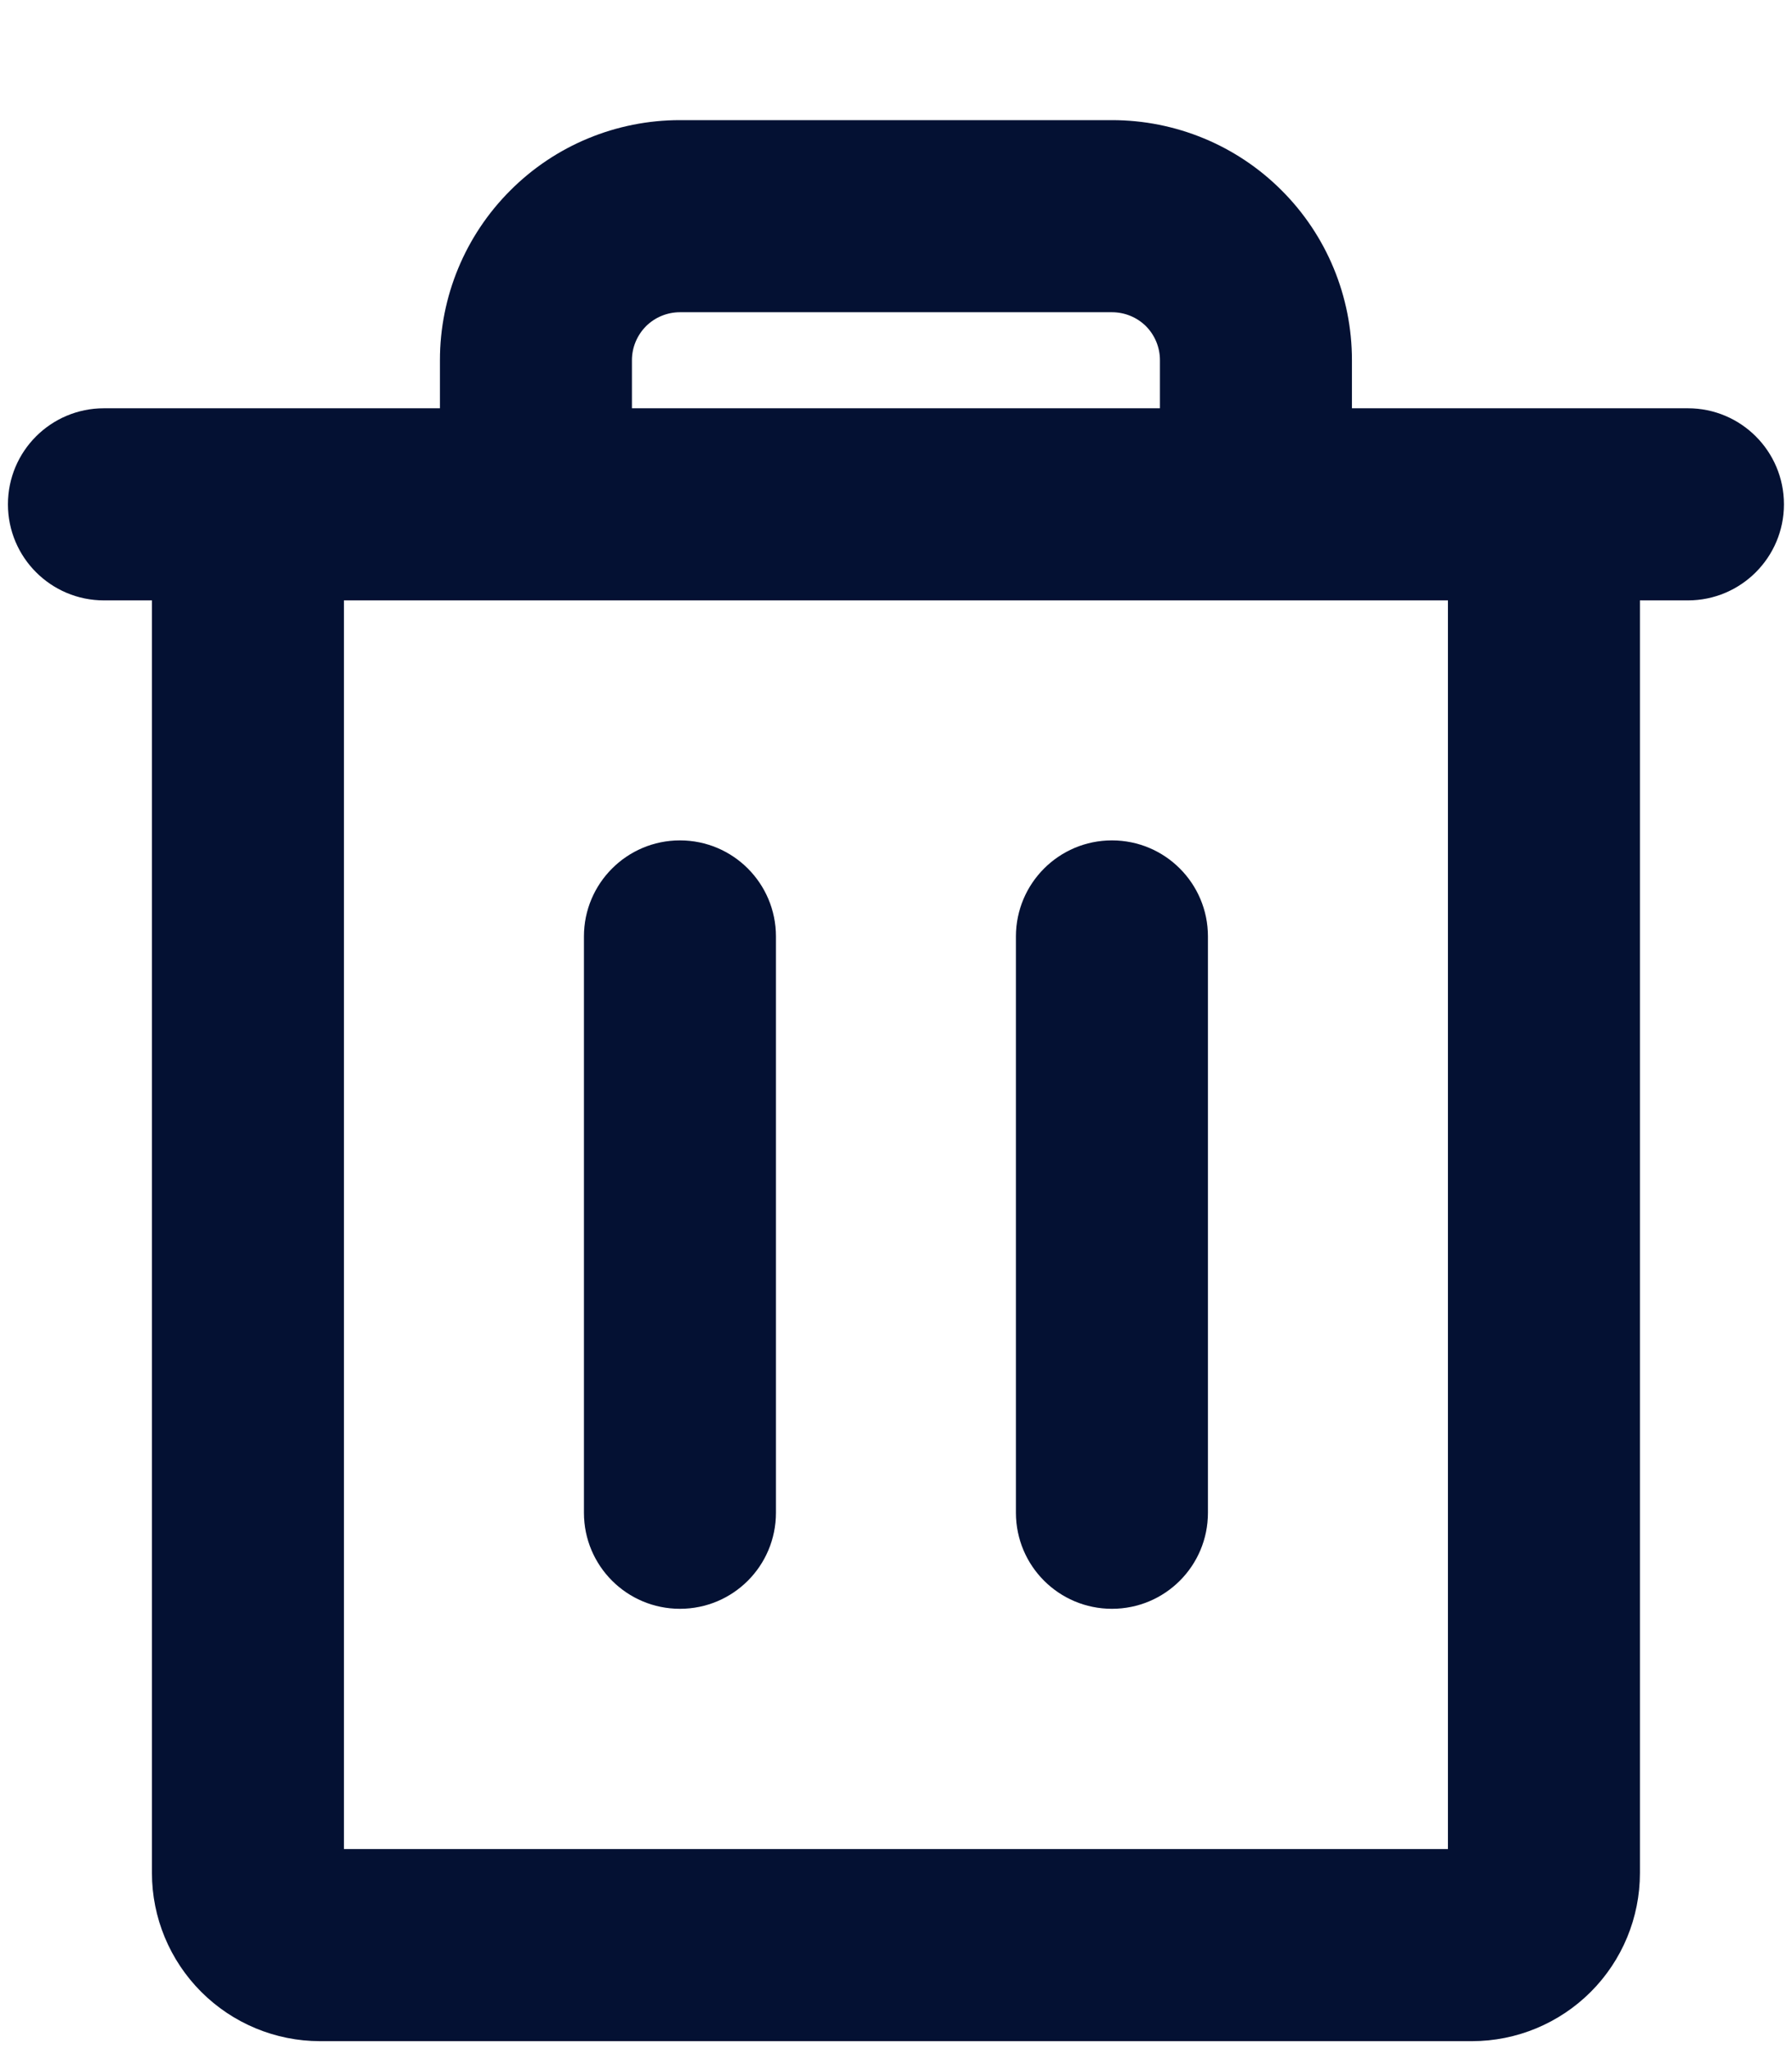 <svg width="14" height="16" viewBox="0 0 14 16" fill="none" xmlns="http://www.w3.org/2000/svg">
<path fill-rule="evenodd" clip-rule="evenodd" d="M3.987 1.487C4.338 1.135 4.815 0.938 5.312 0.938H8.687C9.185 0.938 9.662 1.135 10.013 1.487C10.365 1.838 10.562 2.315 10.562 2.812V3.188L12.062 3.188C12.062 3.188 12.062 3.188 12.062 3.188C12.063 3.188 12.063 3.188 12.063 3.188L13.187 3.188C13.601 3.188 13.937 3.523 13.937 3.938C13.937 4.352 13.601 4.688 13.187 4.688H12.812V14.625C12.812 14.973 12.674 15.307 12.428 15.553C12.182 15.799 11.848 15.938 11.5 15.938H2.5C2.152 15.938 1.818 15.799 1.572 15.553C1.326 15.307 1.187 14.973 1.187 14.625V4.688L0.812 4.688C0.398 4.688 0.062 4.352 0.062 3.938C0.062 3.523 0.398 3.188 0.812 3.188L1.935 3.188C1.936 3.188 1.937 3.188 1.937 3.188C1.938 3.188 1.939 3.188 1.94 3.188L3.437 3.188V2.812C3.437 2.315 3.635 1.838 3.987 1.487ZM2.687 4.688V14.438H11.312V4.688H9.812H4.187L2.687 4.688ZM9.062 2.812V3.188L4.937 3.188V2.812C4.937 2.713 4.977 2.618 5.047 2.547C5.118 2.477 5.213 2.438 5.312 2.438H8.687C8.787 2.438 8.882 2.477 8.953 2.547C9.023 2.618 9.062 2.713 9.062 2.812ZM6.062 7.312C6.062 6.898 5.727 6.562 5.312 6.562C4.898 6.562 4.562 6.898 4.562 7.312V11.812C4.562 12.227 4.898 12.562 5.312 12.562C5.727 12.562 6.062 12.227 6.062 11.812V7.312ZM8.687 6.562C9.102 6.562 9.437 6.898 9.437 7.312V11.812C9.437 12.227 9.102 12.562 8.687 12.562C8.273 12.562 7.937 12.227 7.937 11.812V7.312C7.937 6.898 8.273 6.562 8.687 6.562Z" fill="#041133"/>
</svg>
